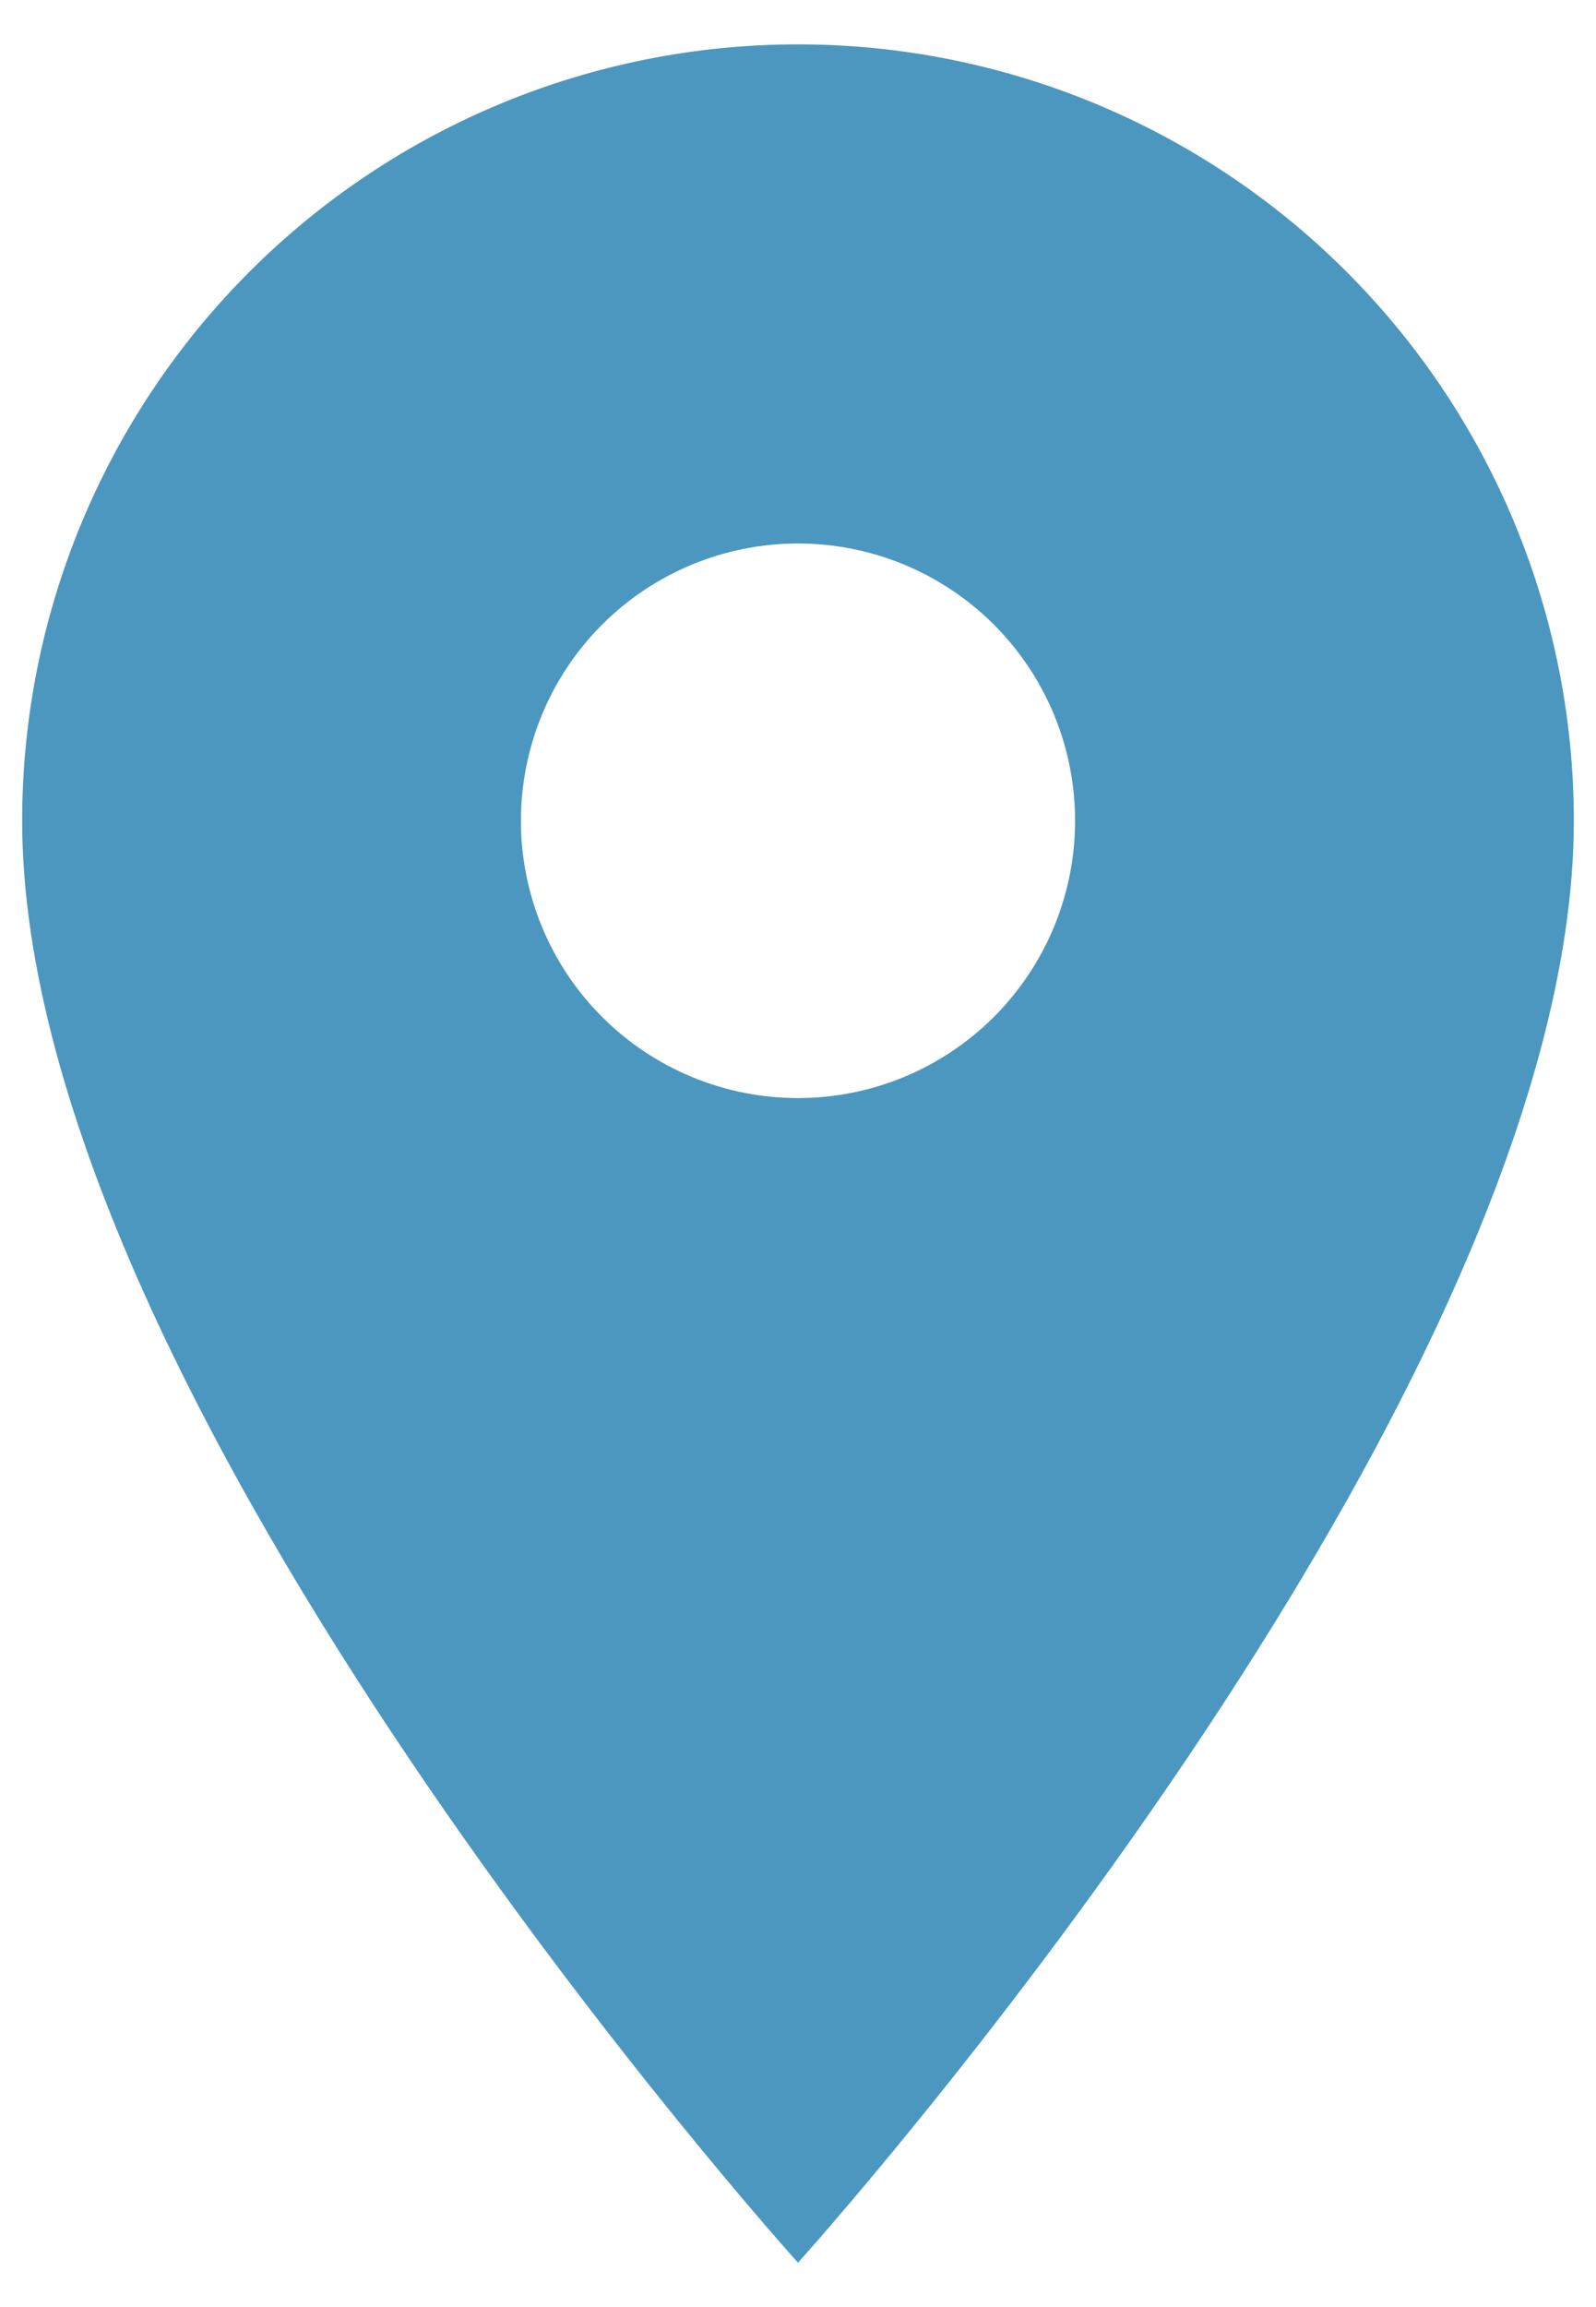 <svg width="18" height="26" viewBox="0 0 18 26" fill="none" xmlns="http://www.w3.org/2000/svg">
<path d="M9 12.375C8.171 12.375 7.376 12.046 6.79 11.46C6.204 10.874 5.875 10.079 5.875 9.25C5.875 8.421 6.204 7.626 6.79 7.04C7.376 6.454 8.171 6.125 9 6.125C9.829 6.125 10.624 6.454 11.21 7.04C11.796 7.626 12.125 8.421 12.125 9.25C12.125 9.66 12.044 10.067 11.887 10.446C11.73 10.825 11.5 11.169 11.21 11.46C10.919 11.75 10.575 11.98 10.196 12.137C9.817 12.294 9.41 12.375 9 12.375ZM9 0.5C6.679 0.5 4.454 1.422 2.813 3.063C1.172 4.704 0.25 6.929 0.25 9.25C0.25 15.812 9 25.5 9 25.5C9 25.5 17.75 15.812 17.75 9.25C17.75 6.929 16.828 4.704 15.187 3.063C13.546 1.422 11.321 0.5 9 0.5Z" fill="#4C97BF"/>
</svg>
